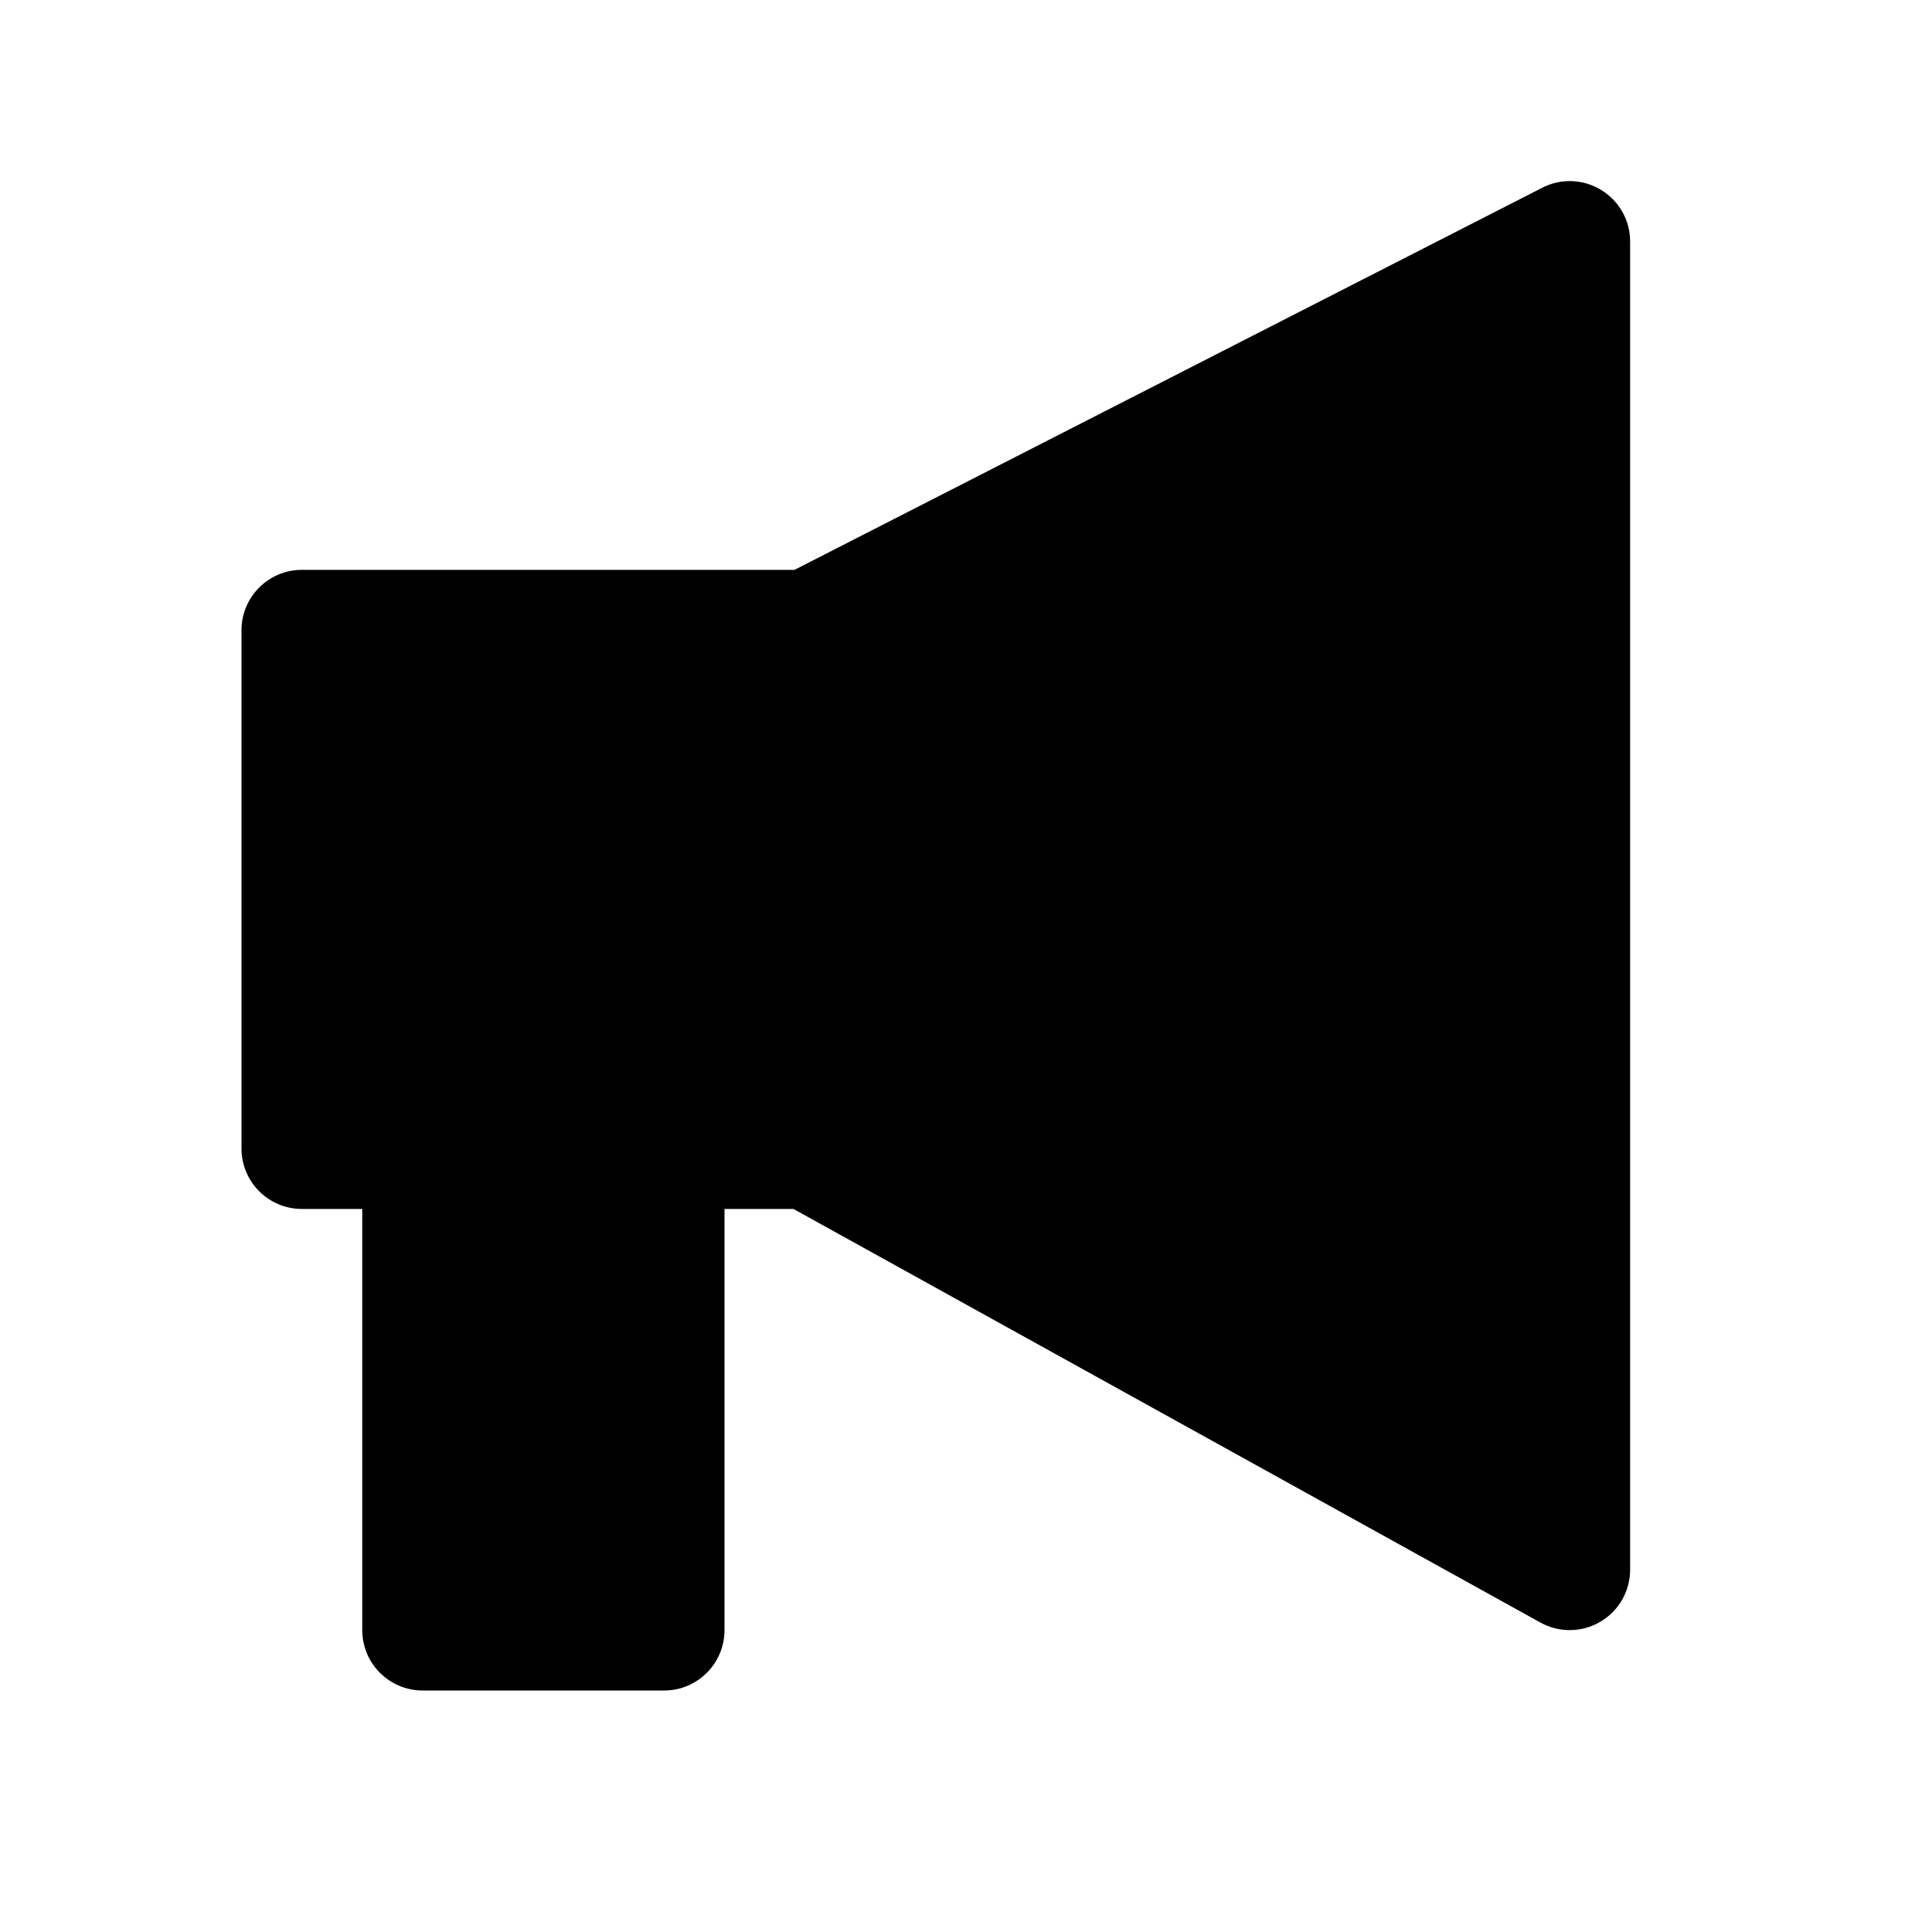 <svg viewBox="0 0 20 20" fill="currentFill" xmlns="http://www.w3.org/2000/svg">
<path fill-rule="evenodd" clip-rule="evenodd" d="M16.875 2.5C16.875 2.282 16.762 2.08 16.576 1.967C16.391 1.853 16.159 1.844 15.966 1.943L8.225 5.899H3.125C2.78 5.899 2.5 6.179 2.5 6.524V11.89C2.5 12.235 2.78 12.515 3.125 12.515H3.75V16.875C3.75 17.22 4.03 17.5 4.375 17.5H6.875C7.22 17.5 7.5 17.22 7.5 16.875V12.515H8.214L15.947 16.797C16.141 16.904 16.377 16.901 16.567 16.788C16.758 16.676 16.875 16.471 16.875 16.25V2.5Z" fill="currentFill"/>
</svg>
